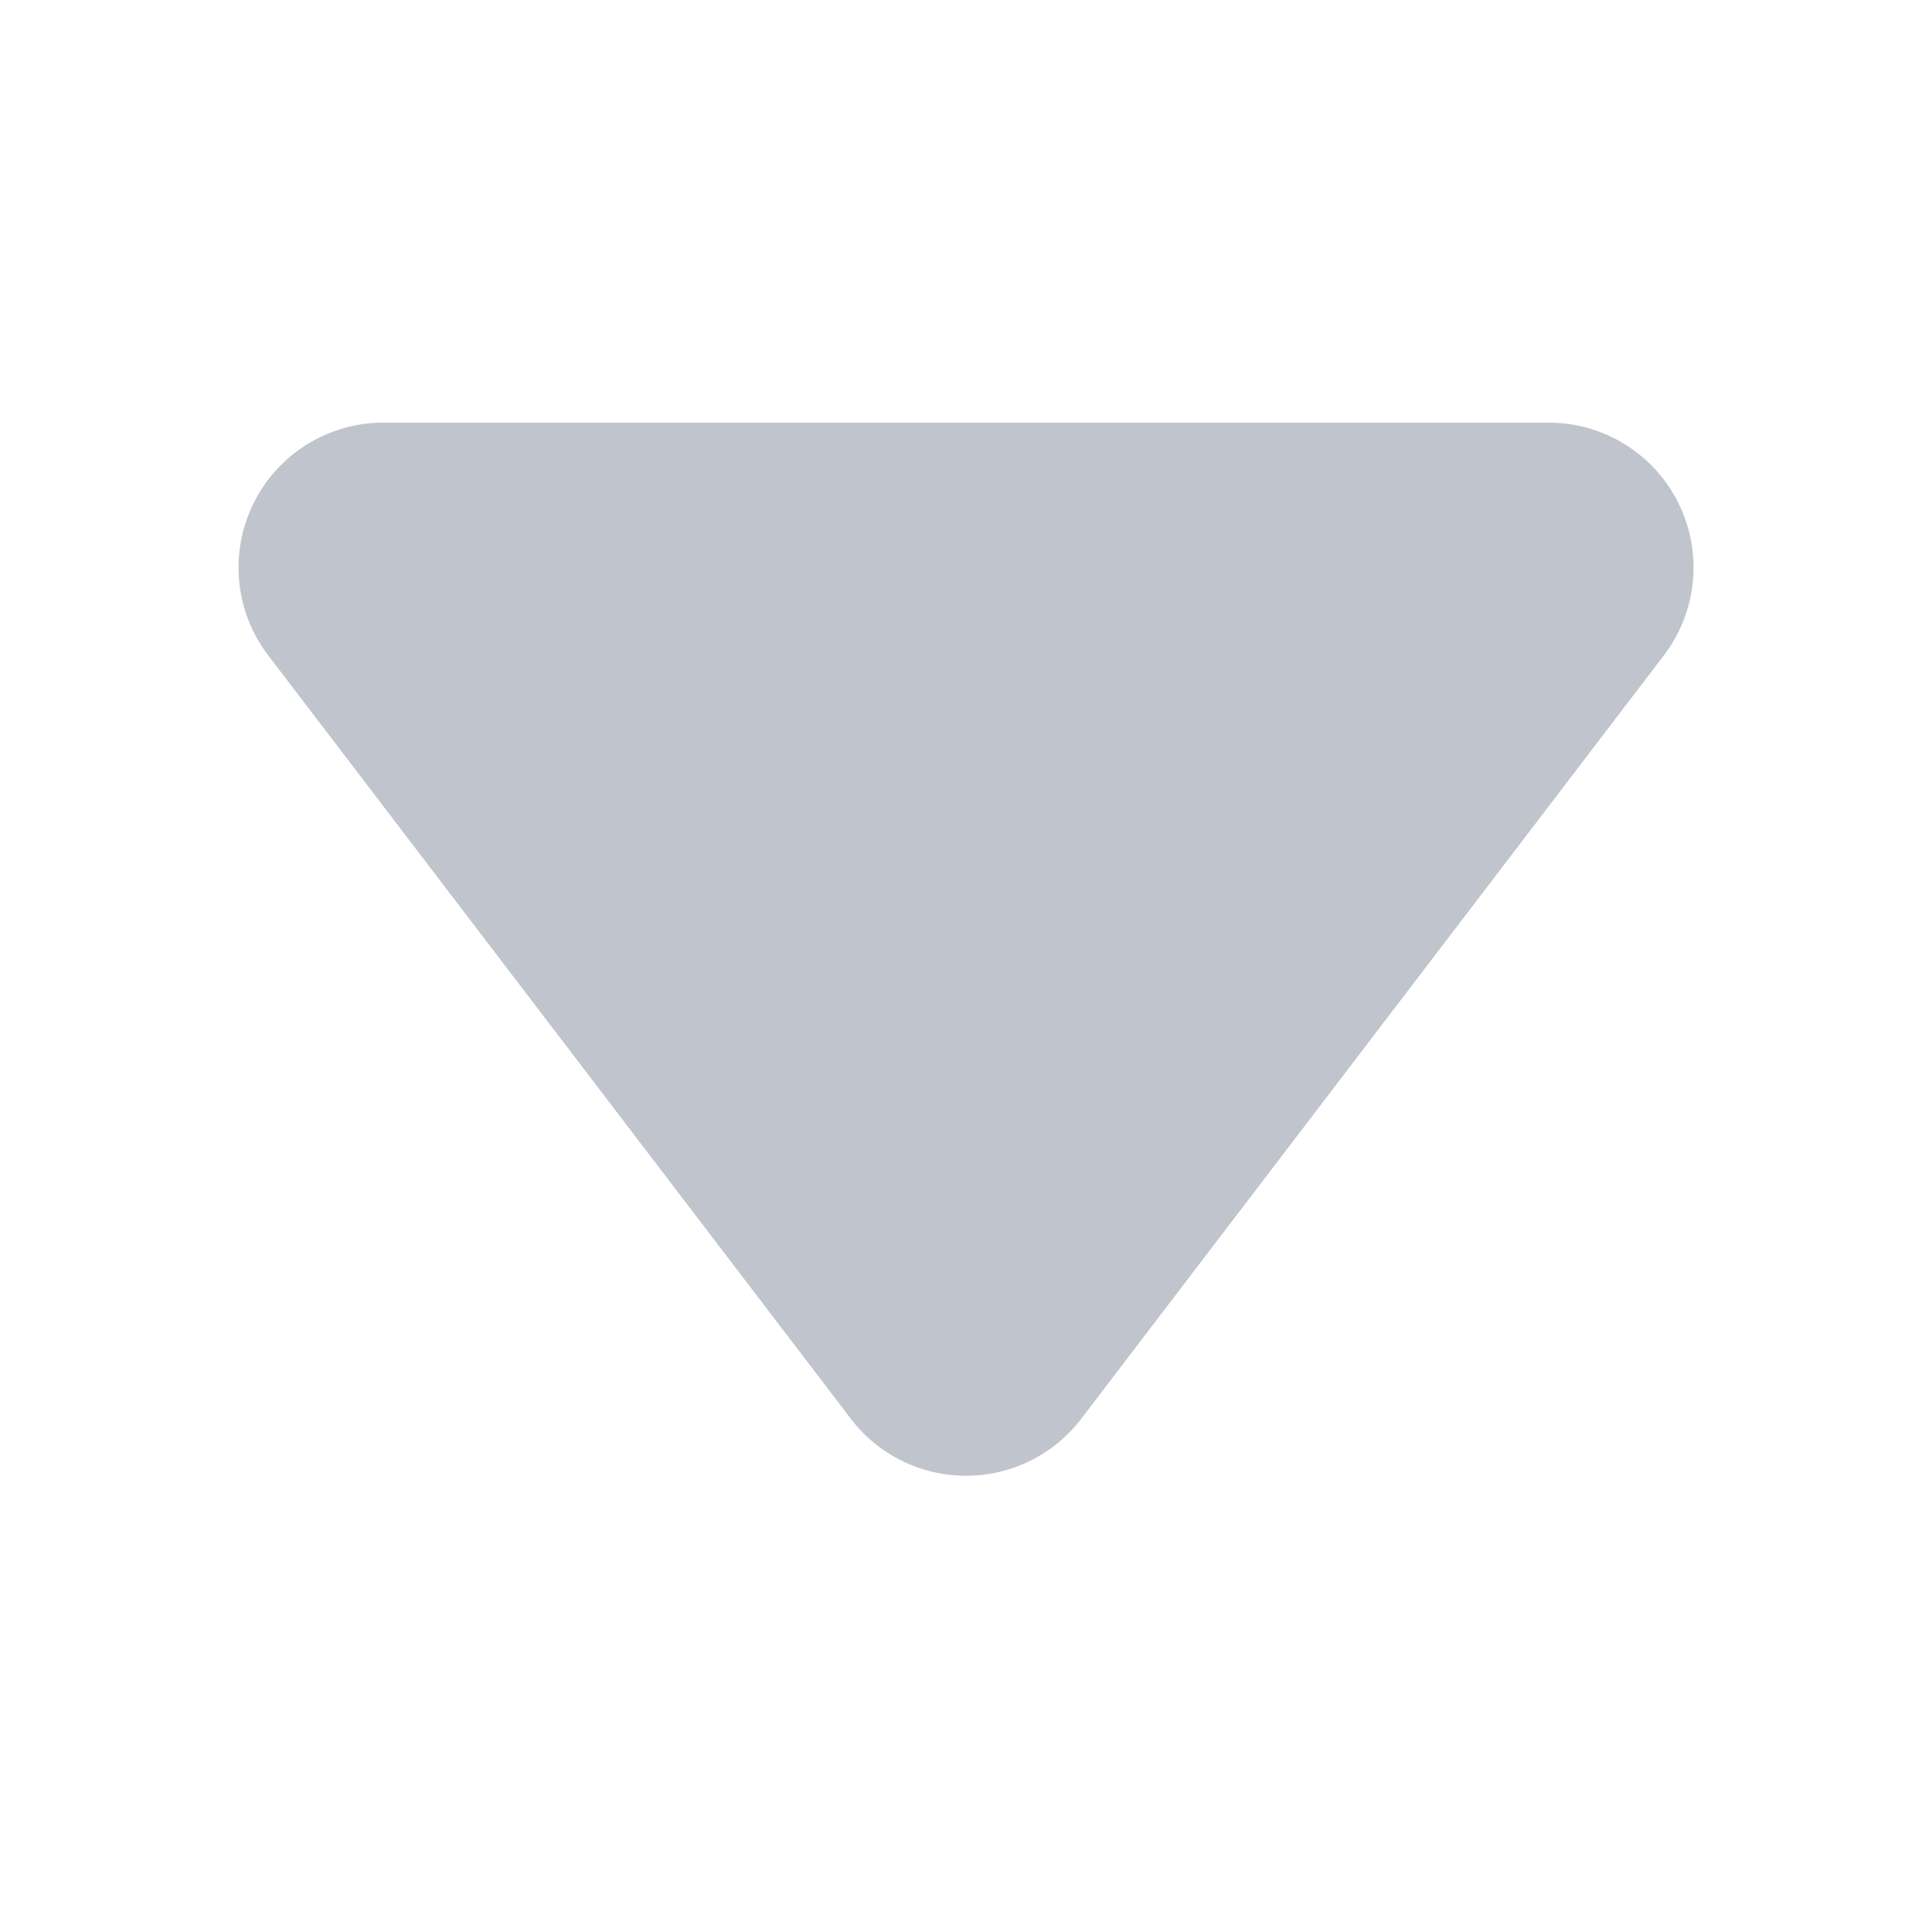 <?xml version="1.0" standalone="no"?><!DOCTYPE svg PUBLIC "-//W3C//DTD SVG 1.1//EN" "http://www.w3.org/Graphics/SVG/1.1/DTD/svg11.dtd"><svg t="1668994414599" class="icon" viewBox="0 0 1024 1024" version="1.1" xmlns="http://www.w3.org/2000/svg" p-id="2941" width="20" height="20" xmlns:xlink="http://www.w3.org/1999/xlink"><path d="M573.056 752l308.8-404.608A76.8 76.8 0 0 0 820.736 224H203.232a76.8 76.8 0 0 0-61.056 123.392l308.8 404.608a76.8 76.8 0 0 0 122.08 0z" p-id="2942" fill="#c0c4cc"></path></svg>